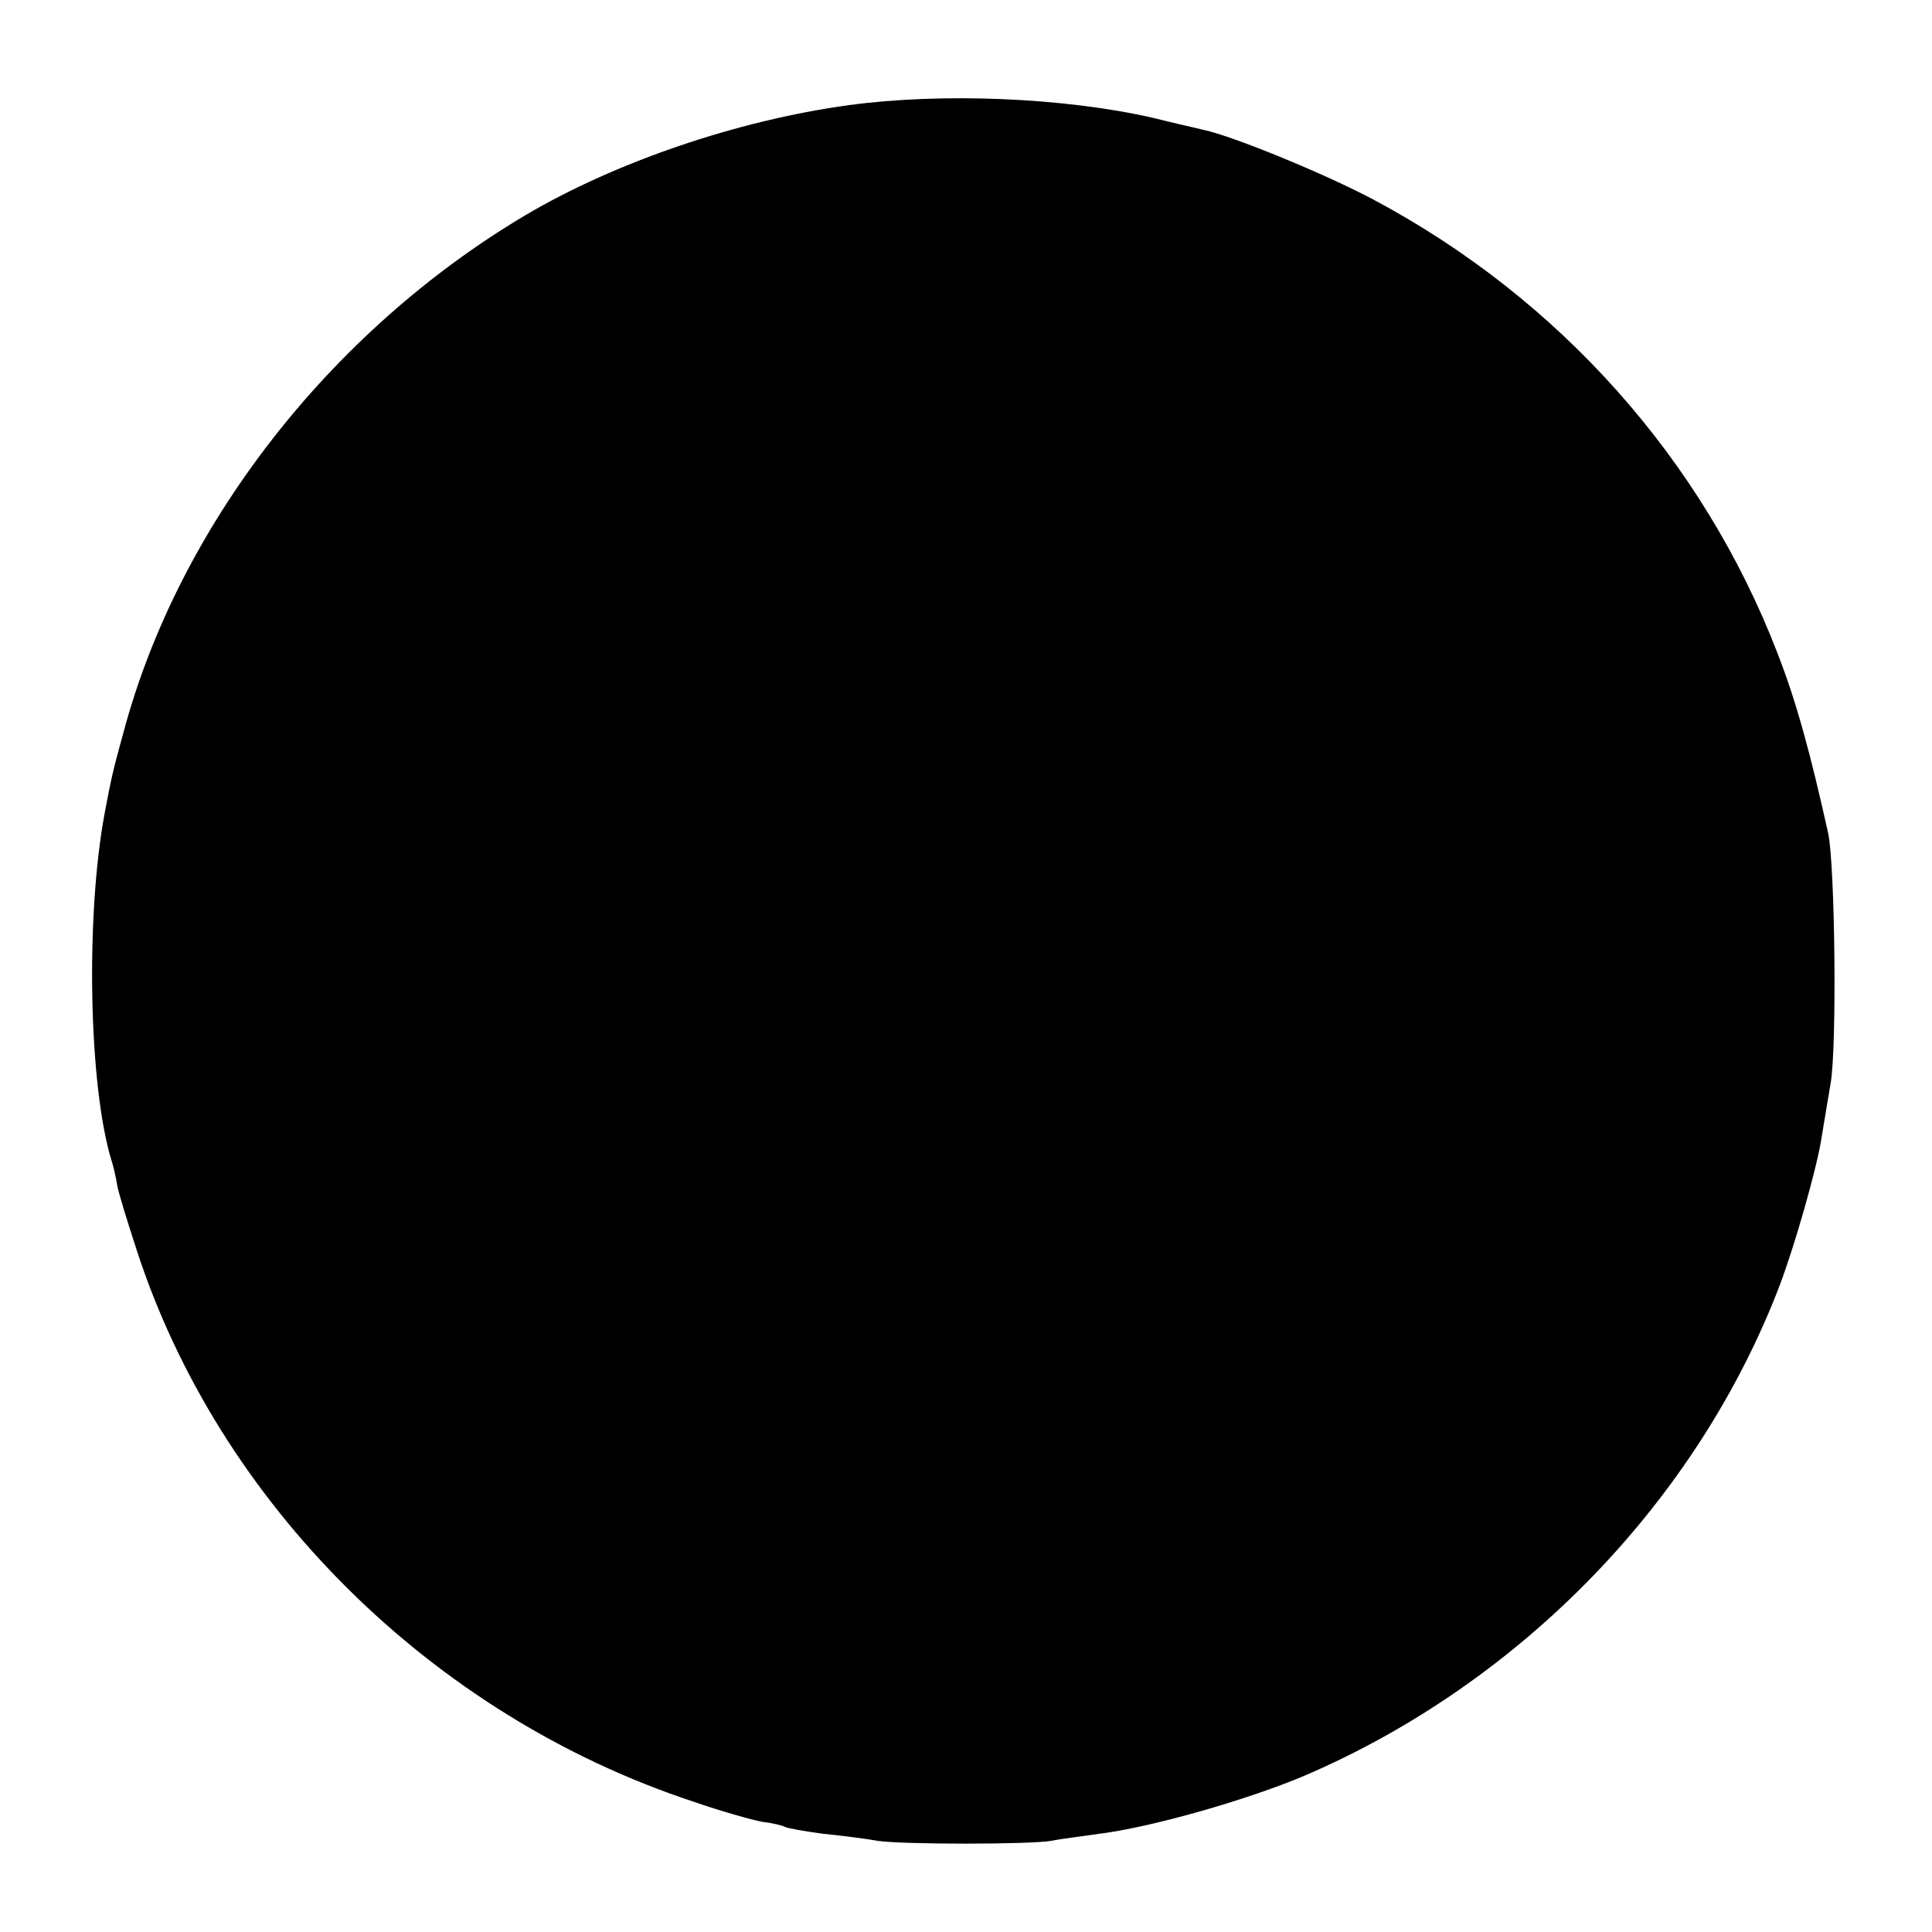 <?xml version="1.0" standalone="no"?>
<!DOCTYPE svg PUBLIC "-//W3C//DTD SVG 20010904//EN"
 "http://www.w3.org/TR/2001/REC-SVG-20010904/DTD/svg10.dtd">
<svg version="1.0" xmlns="http://www.w3.org/2000/svg"
 width="305pt" height="305pt" viewBox="0 0 305 305"
 preserveAspectRatio="xMidYMid meet">
<g transform="translate(0,305) scale(0.1,-0.1)"
fill="#000000" stroke="none">
<path d="M1340 2884 c-176 -24 -369 -90 -511 -174 -308 -183 -547 -490 -634
-816 -16 -58 -19 -70 -30 -129 -30 -162 -25 -429 11 -547 3 -9 7 -26 9 -39 2
-12 16 -57 30 -100 130 -403 467 -737 879 -873 43 -15 93 -29 109 -32 17 -2
33 -6 36 -8 3 -2 31 -7 61 -11 30 -3 69 -8 85 -11 38 -6 242 -6 275 0 14 3 48
7 75 11 81 10 233 53 325 92 342 147 620 434 750 775 24 64 57 180 65 228 3
19 10 60 15 90 10 58 7 344 -4 395 -28 126 -50 207 -80 284 -118 306 -345 560
-638 716 -75 40 -221 100 -268 110 -8 2 -44 10 -80 19 -140 32 -333 40 -480
20z"/>
</g>
</svg>
